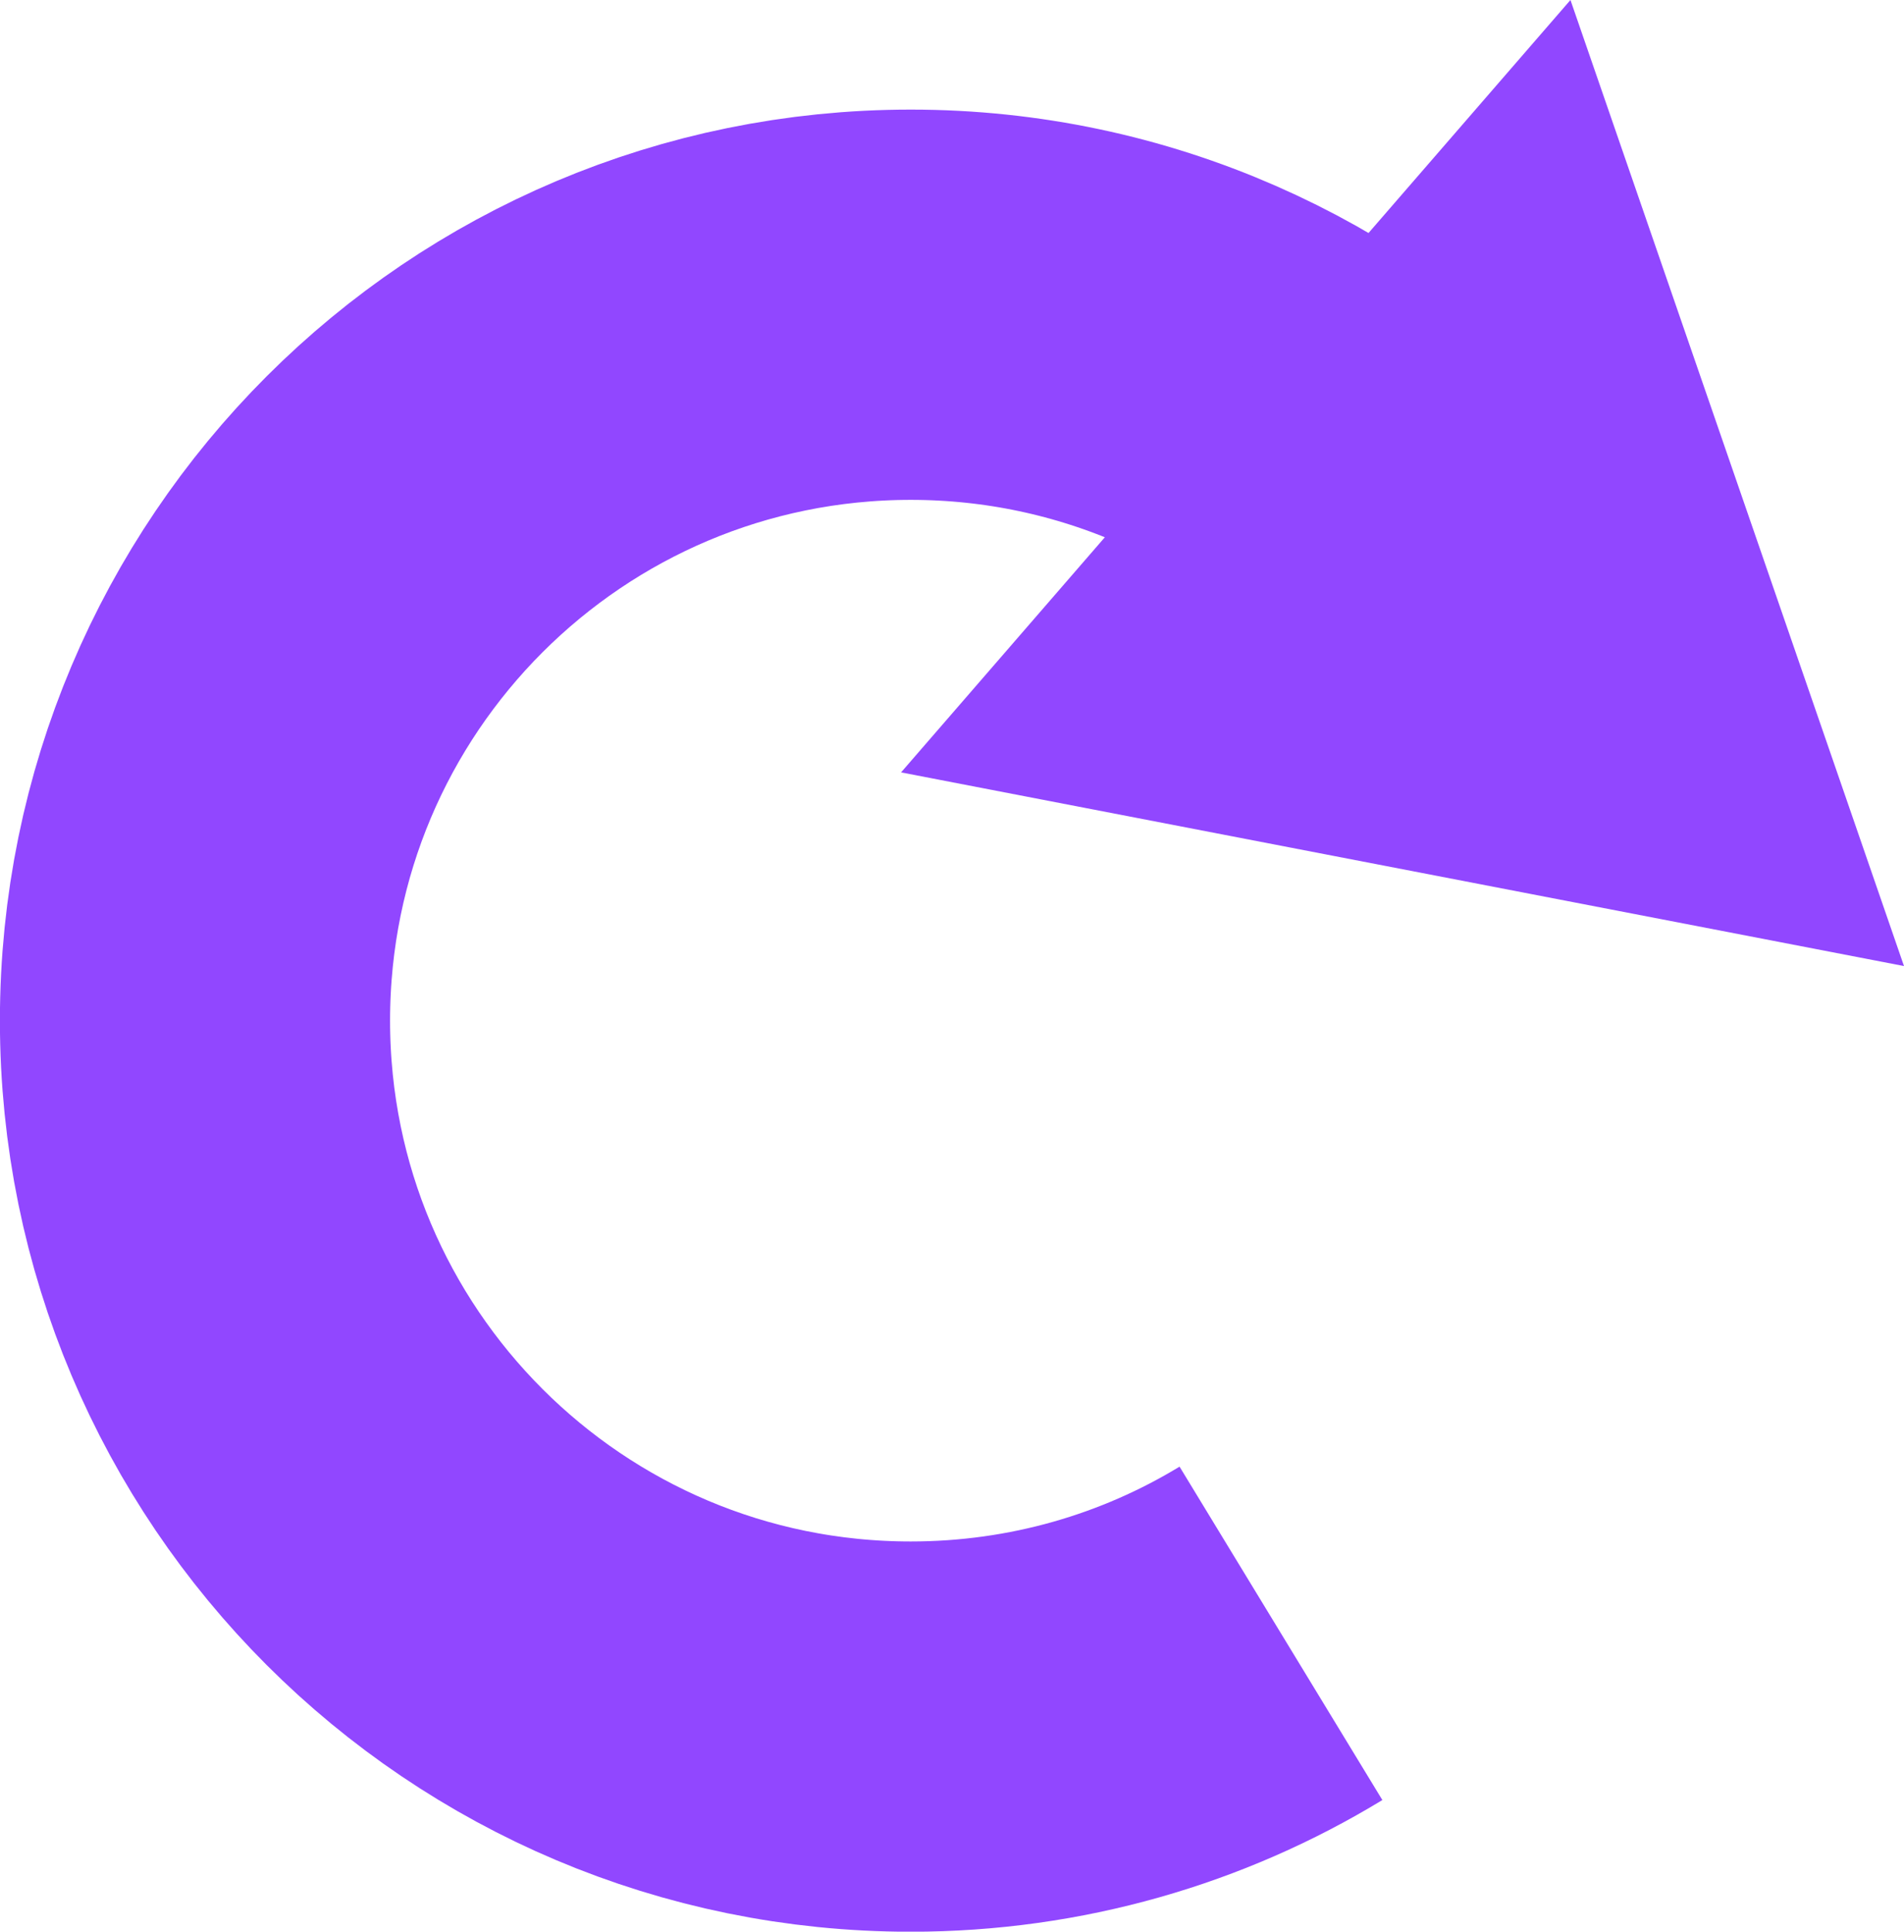 <?xml version="1.0" encoding="utf-8"?>
<!-- Generator: Adobe Illustrator 26.3.1, SVG Export Plug-In . SVG Version: 6.00 Build 0)  -->
<svg version="1.1" id="Layer_1" xmlns="http://www.w3.org/2000/svg" xmlns:xlink="http://www.w3.org/1999/xlink" x="0px" y="0px"
	 viewBox="0 0 415 420.9" style="enable-background:new 0 0 415 420.9;" xml:space="preserve">
<style type="text/css">
	.st0{fill:none;stroke:#9147FF;stroke-width:85.039;stroke-miterlimit:10;}
	.st1{fill:#9147FF;}
</style>
<path class="st0" d="M279.2,355.9c-23.5,14.3-51.2,22.5-80.7,22.5c-86.2,0-156-69.8-156-156s69.8-156,156-156
	c44.4,0,84.5,18.6,112.9,48.3"/>
<g>
	<polygon class="st1" points="196.4,168.3 415,210.5 342.3,0 	"/>
</g>
</svg>
